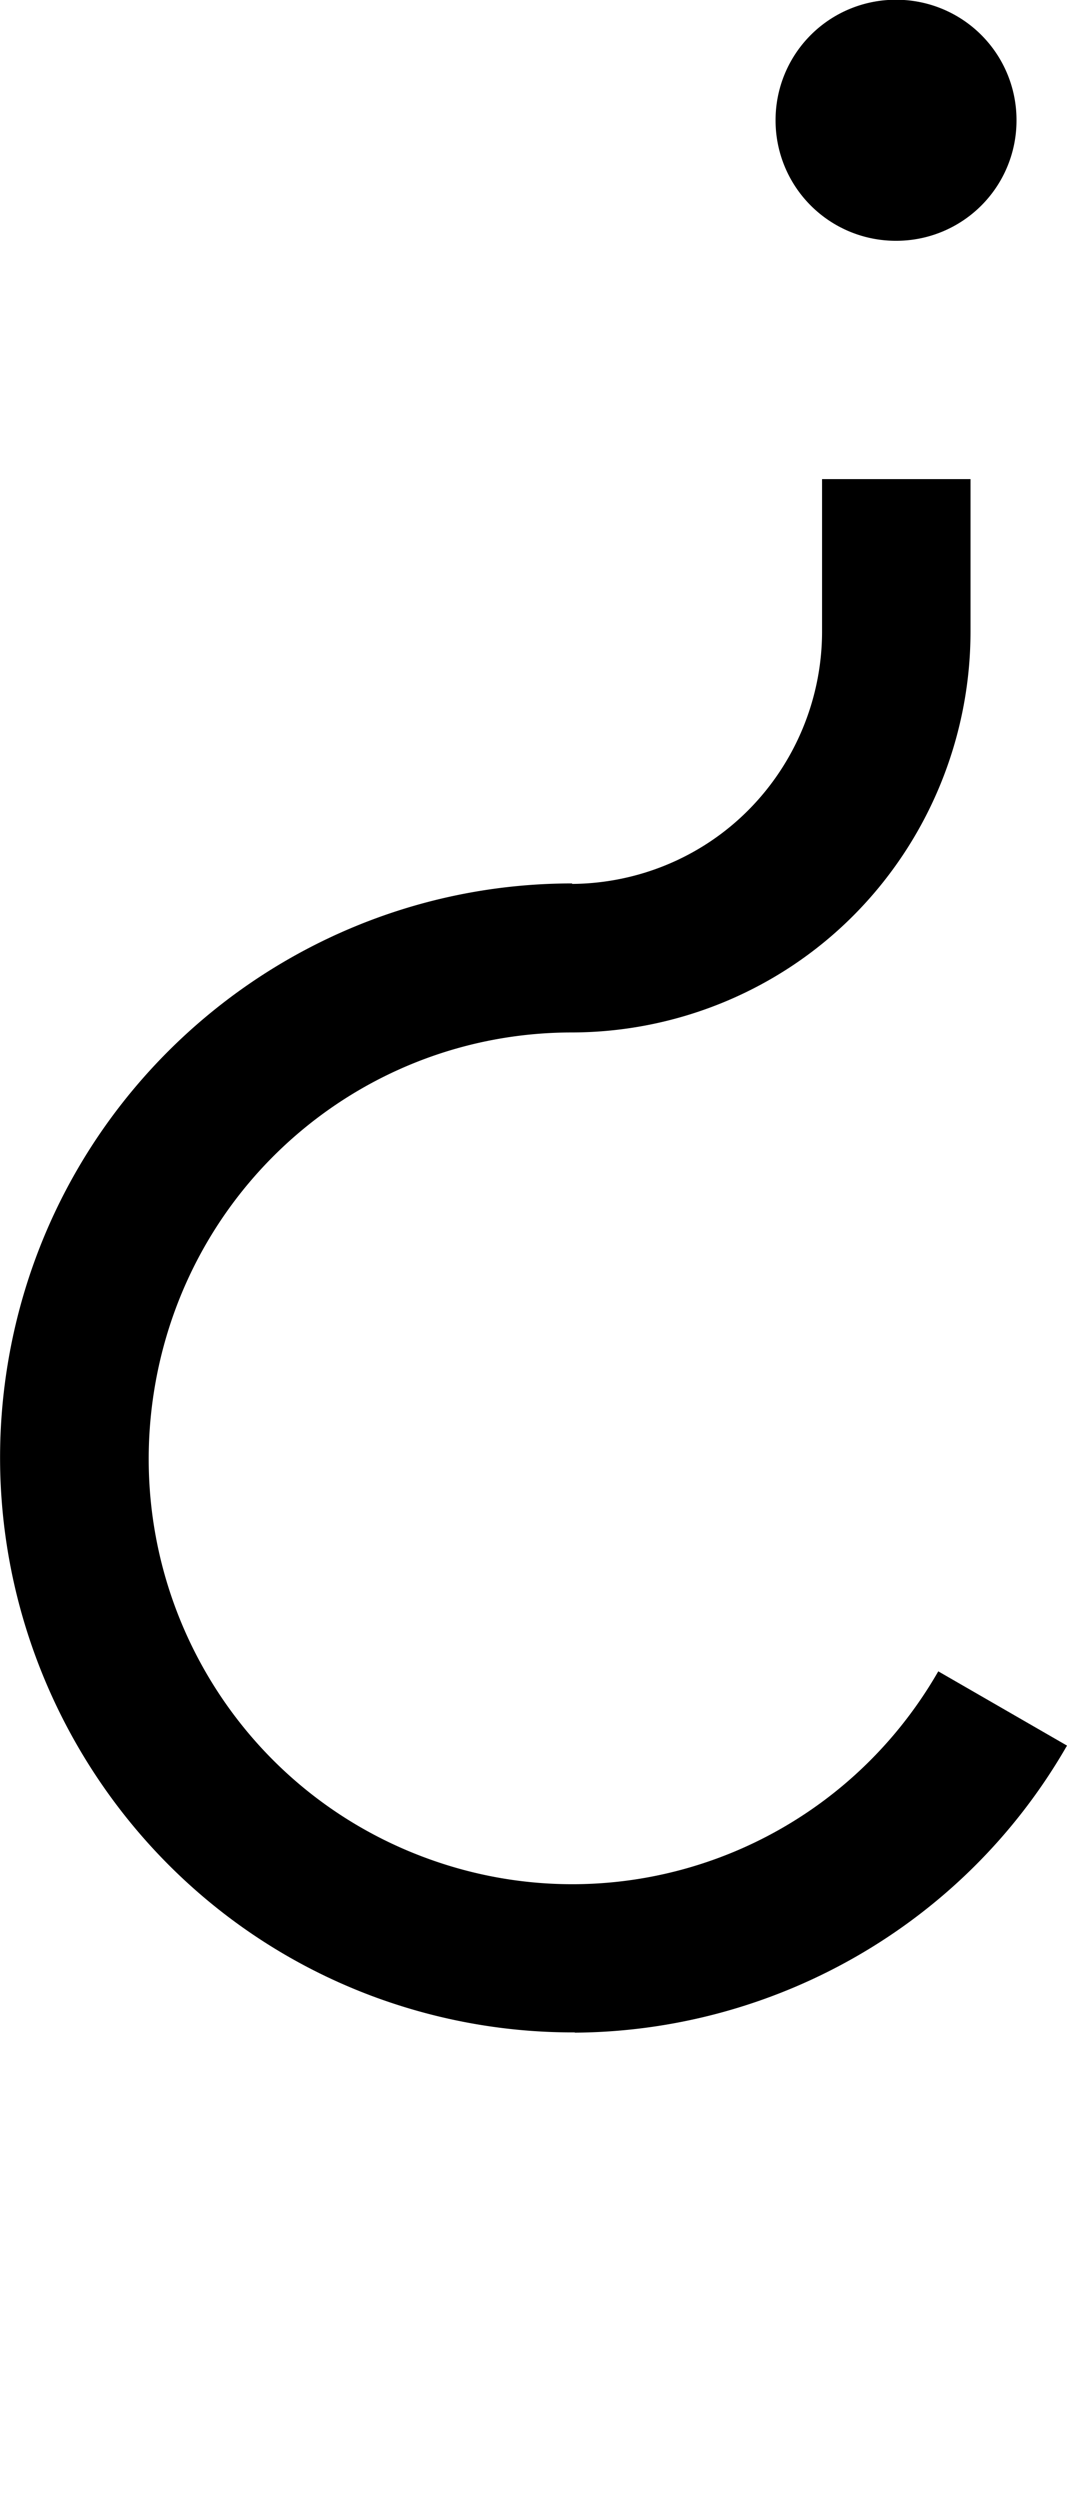 <?xml version="1.0" encoding="UTF-8" standalone="no"?>
<!-- Created with Inkscape (http://www.inkscape.org/) -->

<svg
   width="4.269mm"
   height="9.998mm"
   viewBox="0 0 4.269 9.998"
   version="1.1"
   id="svg5"
   sodipodi:docname="question2.svg"
   inkscape:version="1.1.1 (3bf5ae0d25, 2021-09-20)"
   xmlns:inkscape="http://www.inkscape.org/namespaces/inkscape"
   xmlns:sodipodi="http://sodipodi.sourceforge.net/DTD/sodipodi-0.dtd"
   xmlns="http://www.w3.org/2000/svg"
   xmlns:svg="http://www.w3.org/2000/svg">
  <sodipodi:namedview
     id="namedview7"
     pagecolor="#ffffff"
     bordercolor="#cccccc"
     borderopacity="1"
     inkscape:pageshadow="0"
     inkscape:pageopacity="1"
     inkscape:pagecheckerboard="0"
     inkscape:document-units="mm"
     showgrid="false"
     inkscape:zoom="10.248373"
     inkscape:cx="35.029952"
     inkscape:cy="24.930788"
     inkscape:window-width="1920"
     inkscape:window-height="1017"
     inkscape:window-x="1912"
     inkscape:window-y="-8"
     inkscape:window-maximized="1"
     inkscape:current-layer="layer1" />
  <defs
     id="defs2" />
  <g
     inkscape:label="Layer 1"
     inkscape:groupmode="layer"
     id="layer1"
     transform="translate(-44.362,-117.684)">
    <path
       id="path11951-2"
       style="color:#000000;fill:#000000;stroke-width:1;-inkscape-stroke:none"
       d="m 46.661,125.813 c 0.794,-0.005 1.555,-0.425 1.97,-1.148 l -0.515,-0.297 c -0.412,0.717 -1.272,1.031 -2.045,0.748 -0.774,-0.283 -1.231,-1.08 -1.088,-1.896 0.143,-0.816 0.845,-1.407 1.668,-1.407 0.422,-10e-4 0.829,-0.169 1.127,-0.469 0.299,-0.301 0.467,-0.71 0.467,-1.135 v -0.609 h -0.594 v 0.613 c -0.001,0.267 -0.108,0.523 -0.295,0.711 -0.187,0.188 -0.441,0.293 -0.705,0.295 v -0.002 c -1.109,0 -2.062,0.802 -2.254,1.898 -0.192,1.096 0.429,2.177 1.471,2.558 0.261,0.095 0.529,0.14 0.794,0.139 z m 1.286,-7.166 a 0.481,0.481 0 0 0 0.482,-0.482 0.481,0.481 0 0 0 -0.482,-0.482 0.481,0.481 0 0 0 -0.482,0.482 0.481,0.481 0 0 0 0.482,0.482 z" />
  </g>
</svg>
